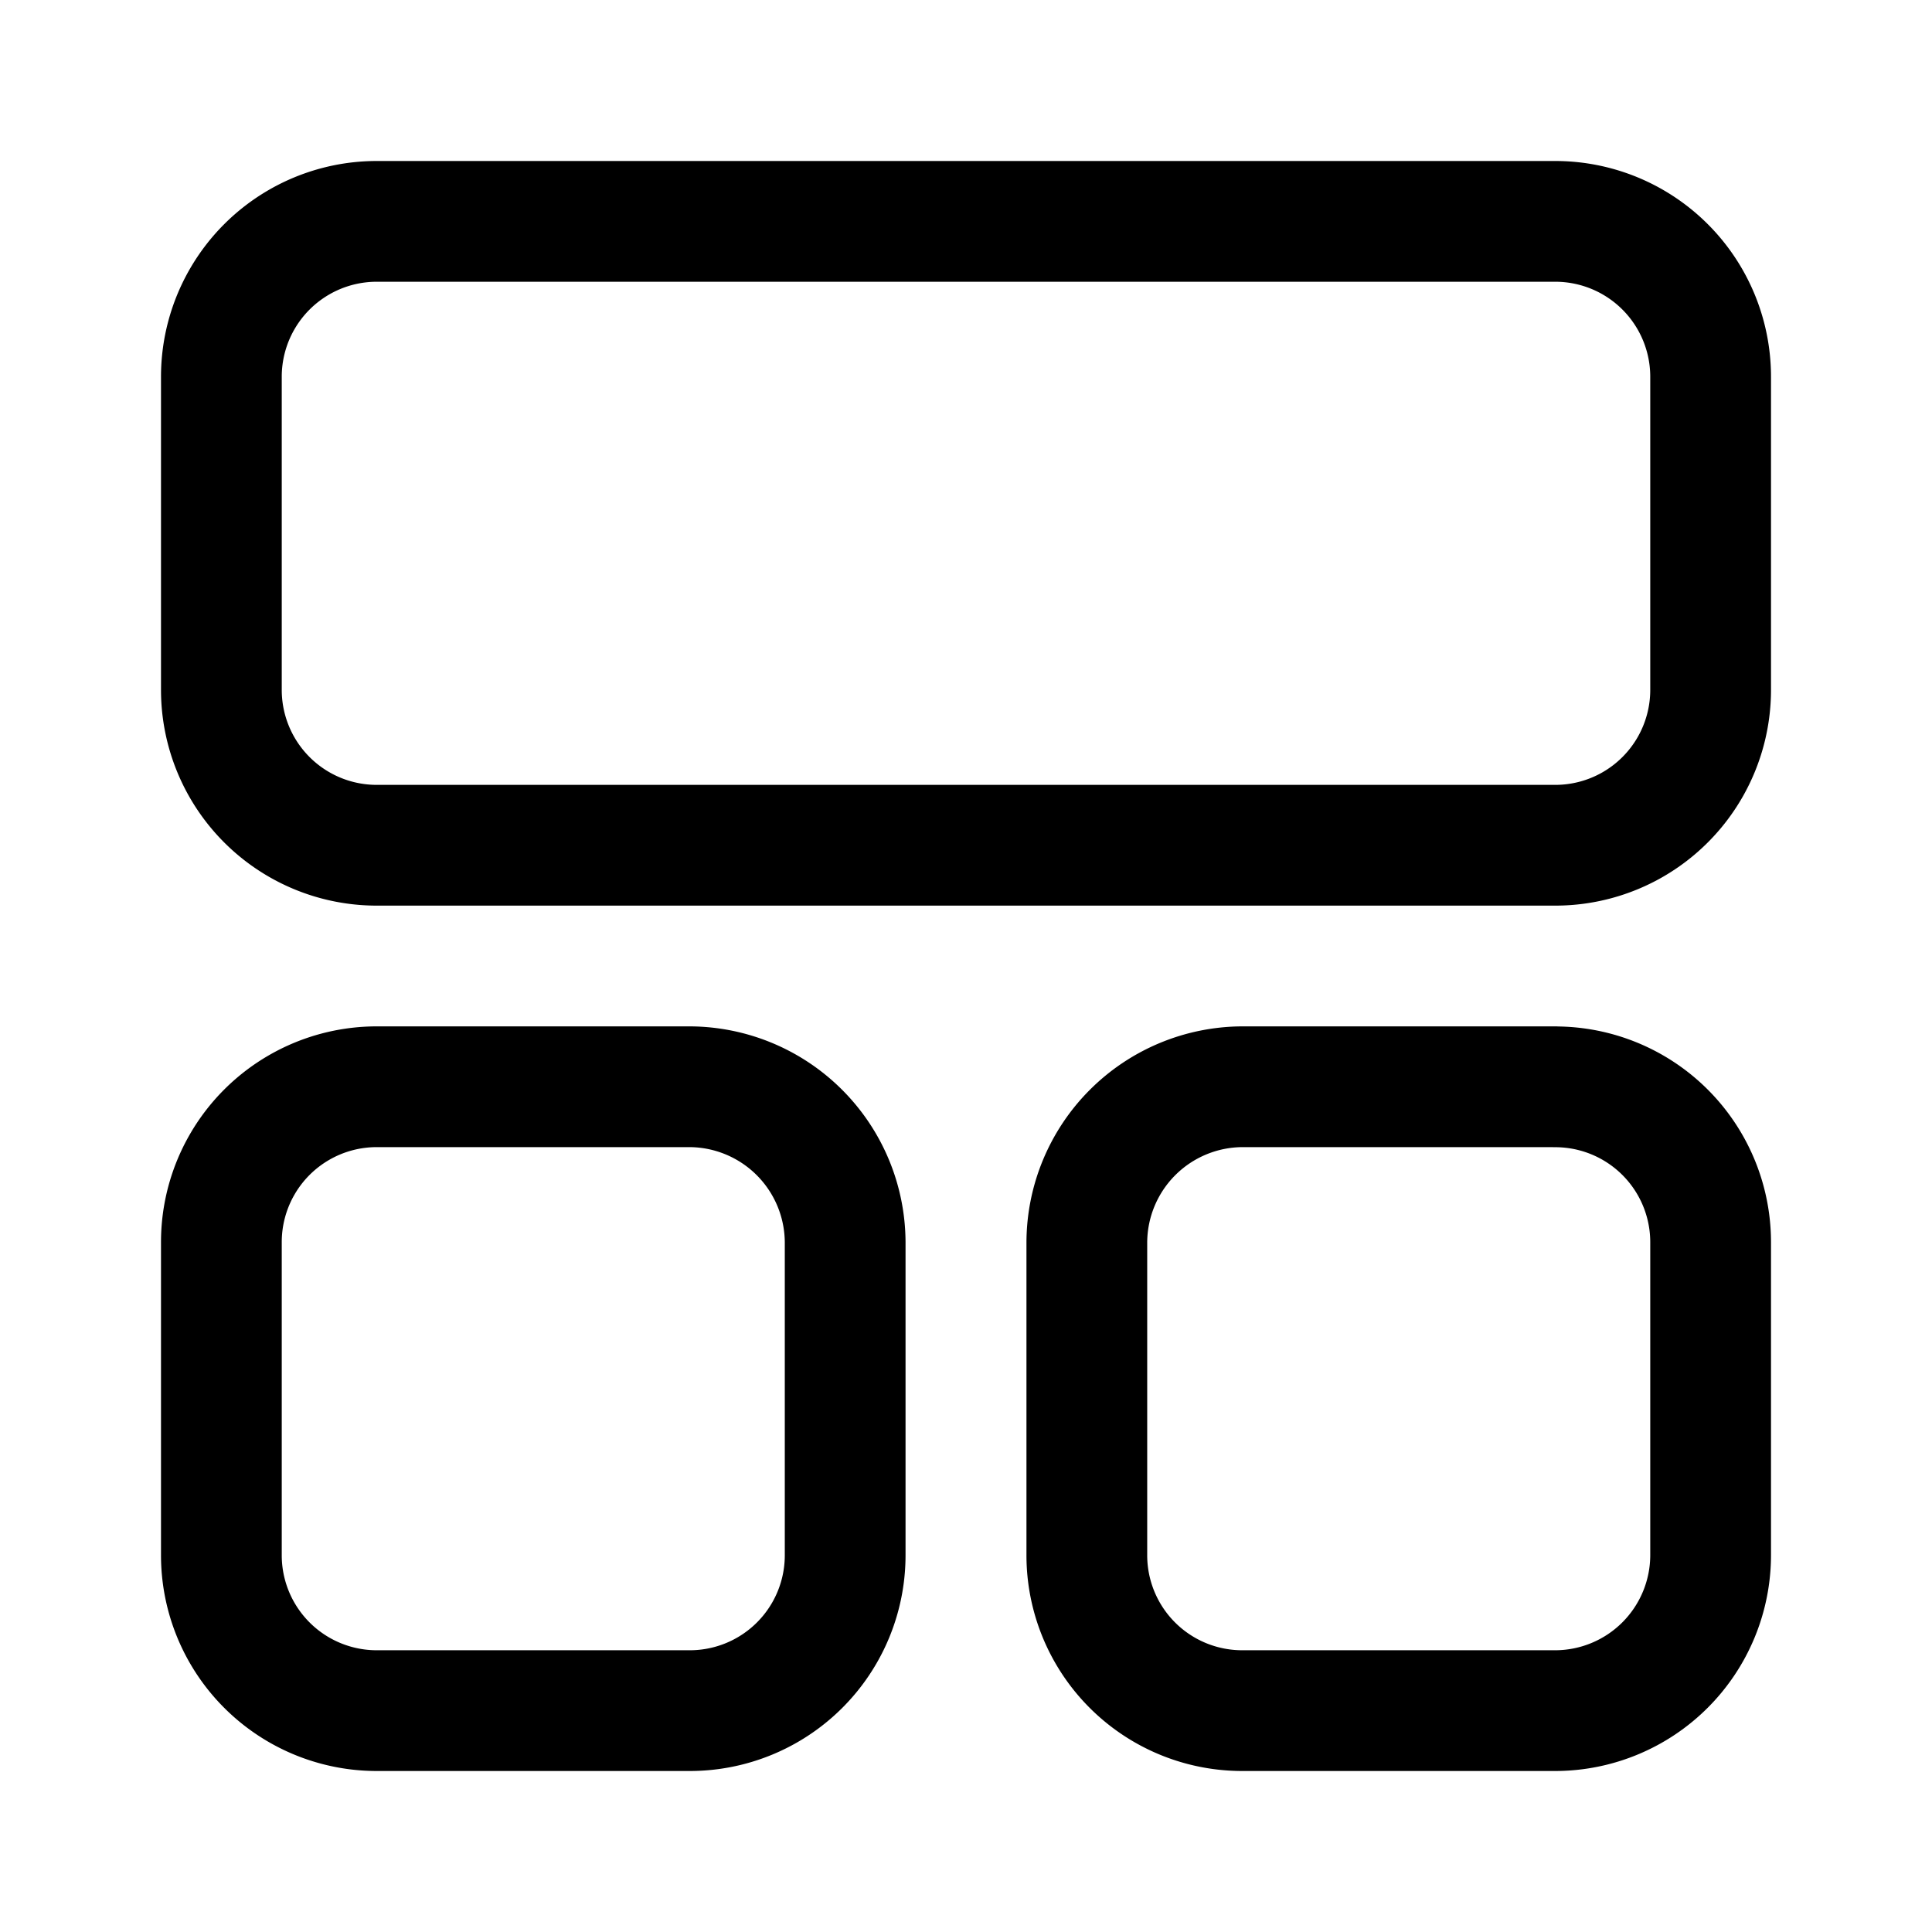 <svg xmlns="http://www.w3.org/2000/svg" width="3em" height="3em" viewBox="0 0 24 24"><path fill="none" stroke="currentColor" stroke-linecap="round" stroke-linejoin="round" stroke-width="1.5" d="M19.318 2.75H4.682A1.93 1.93 0 0 0 2.75 4.682v3.885A1.93 1.93 0 0 0 4.682 10.5h14.636a1.93 1.93 0 0 0 1.932-1.932V4.682a1.93 1.93 0 0 0-1.932-1.932M8.567 13.5H4.682a1.93 1.93 0 0 0-1.932 1.933v3.885a1.93 1.93 0 0 0 1.932 1.932h3.885a1.93 1.93 0 0 0 1.932-1.932v-3.885A1.94 1.94 0 0 0 8.567 13.5m10.751 0h-3.885a1.94 1.94 0 0 0-1.932 1.933v3.885a1.93 1.93 0 0 0 1.932 1.932h3.885a1.933 1.933 0 0 0 1.932-1.932v-3.885a1.93 1.93 0 0 0-1.932-1.932"/></svg>